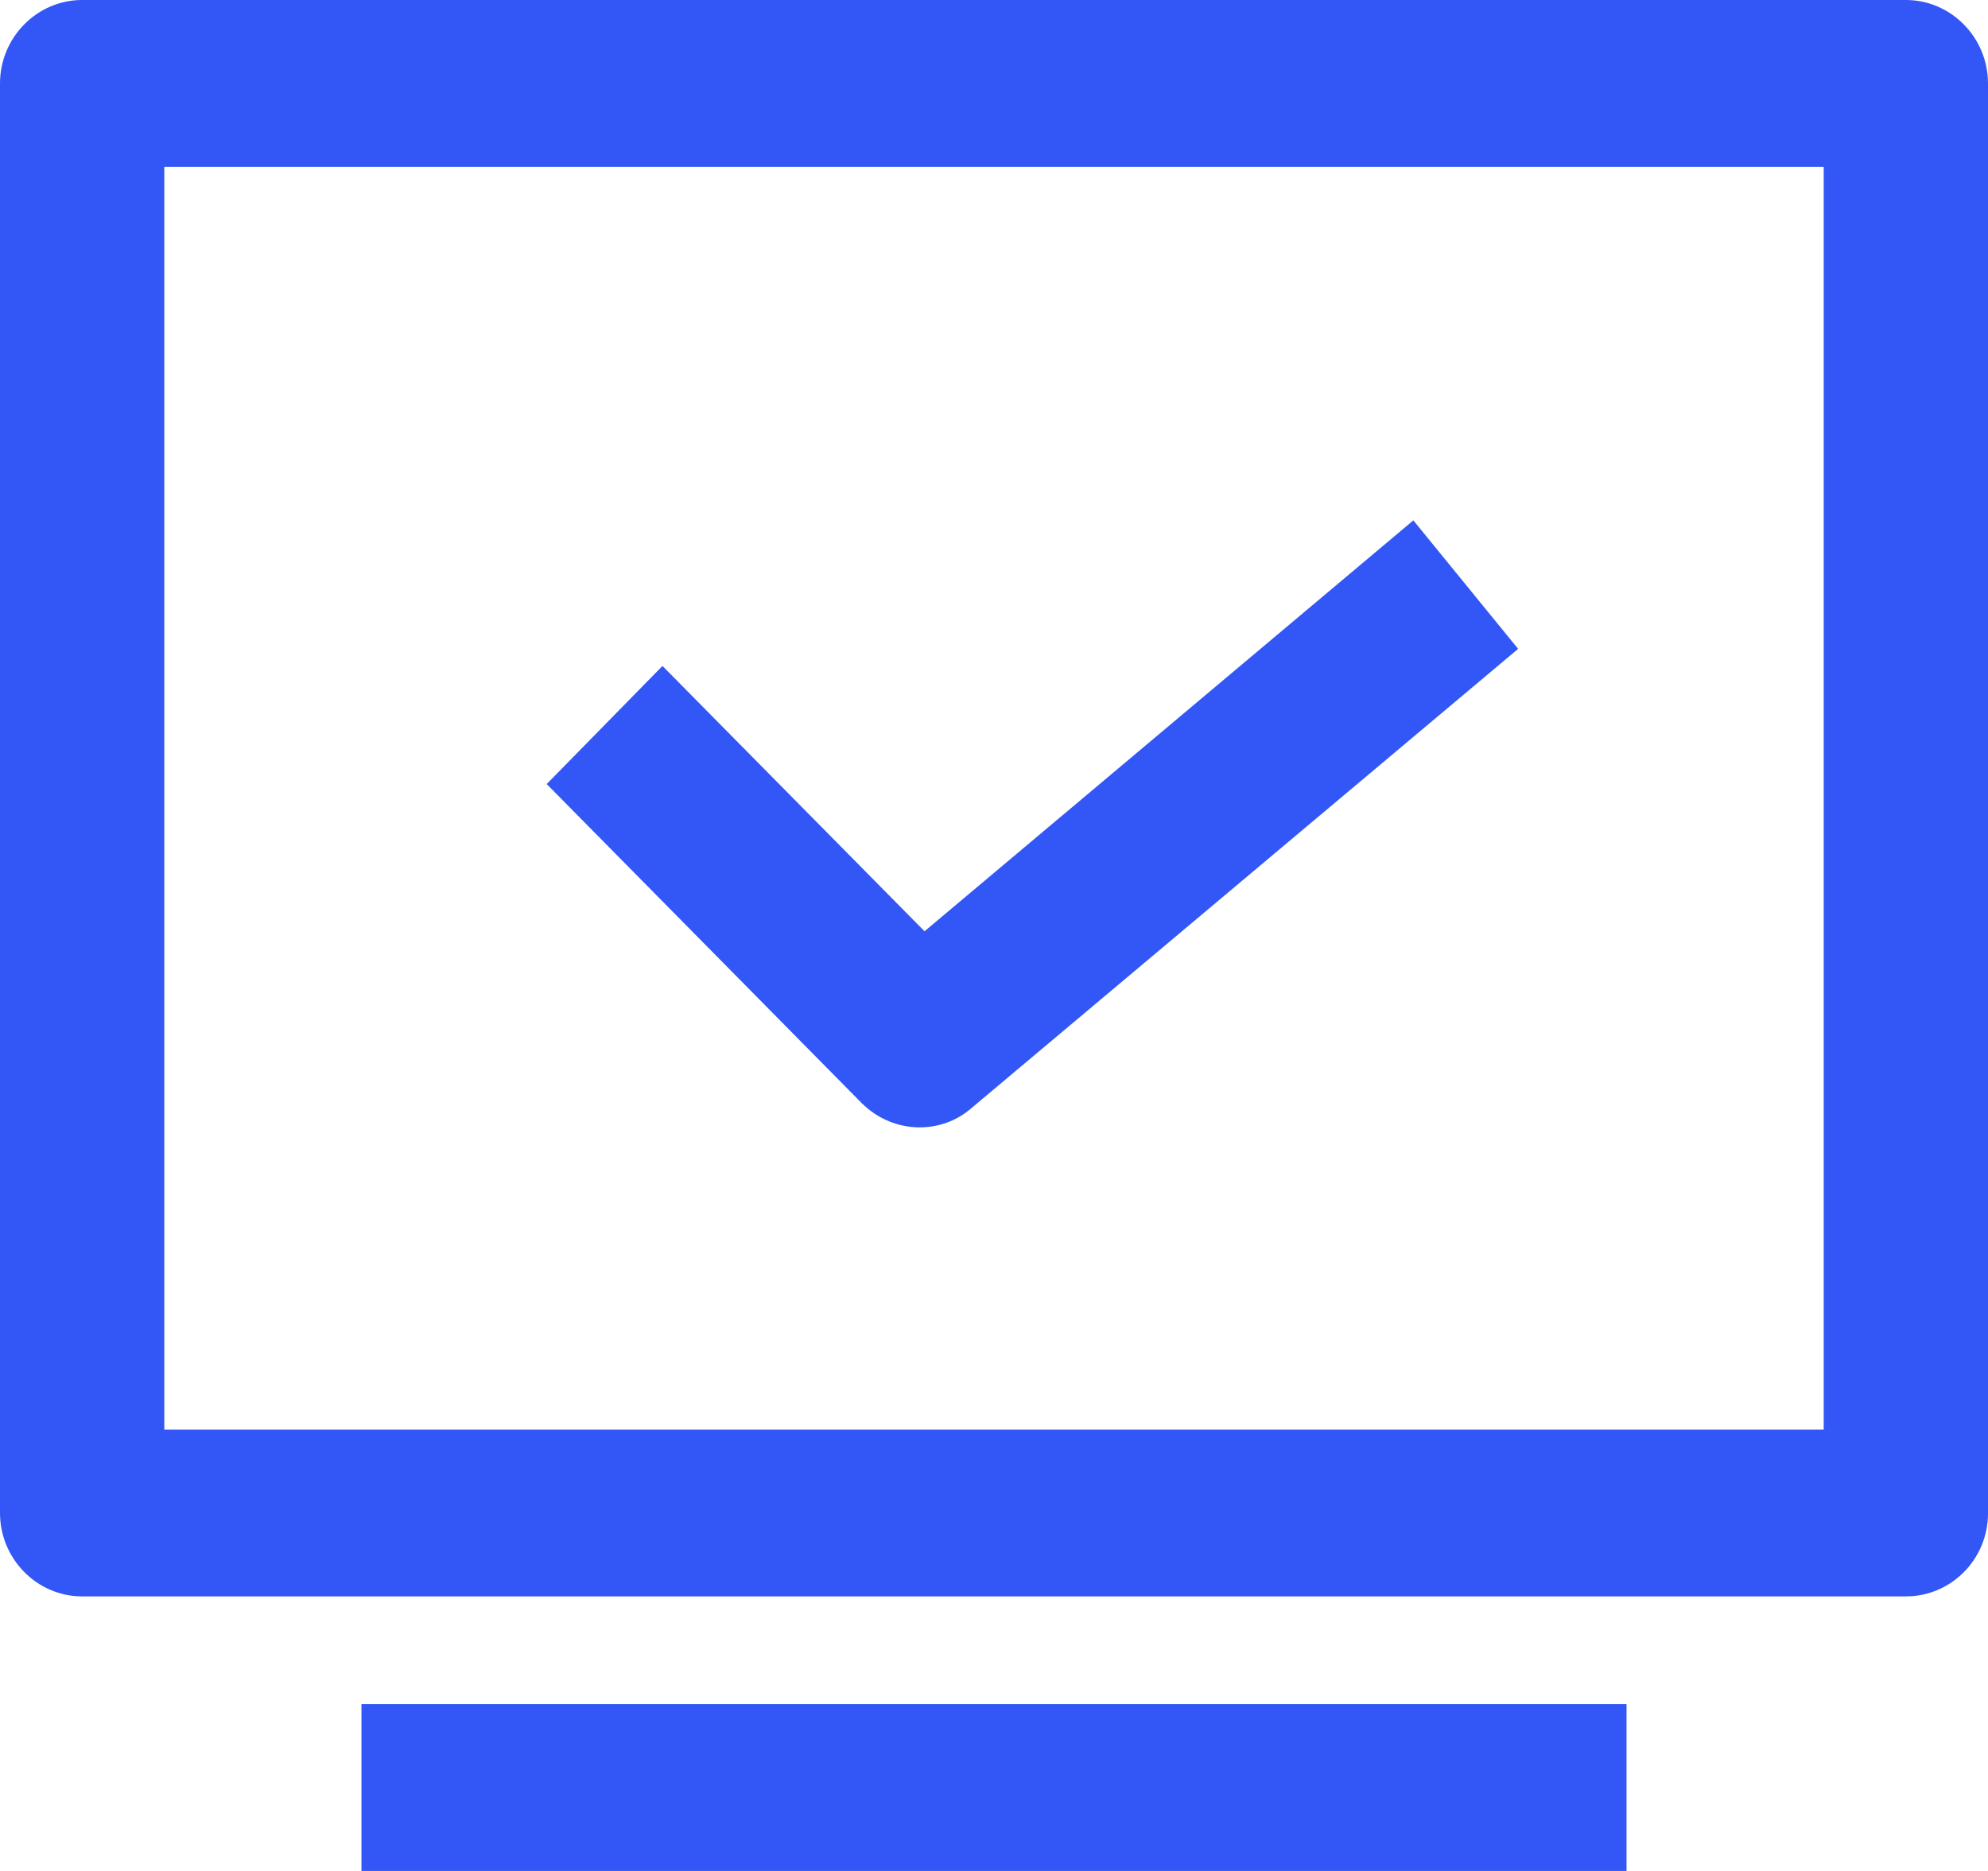 <?xml version="1.0" encoding="UTF-8"?>
<svg width="17px" height="16px" viewBox="0 0 17 16" version="1.1" xmlns="http://www.w3.org/2000/svg" xmlns:xlink="http://www.w3.org/1999/xlink">
    <title></title>
    <g id="03.-Dashboard新版" stroke="none" stroke-width="1" fill="none" fill-rule="evenodd">
        <g id="Dashboard" transform="translate(-604, -92)" fill="#3257F6">
            <g id="编组-5" transform="translate(560, 72)">
                <g id="icon" transform="translate(24, 0)">
                    <g id="编组-2" transform="translate(20, 20)">
                        <path d="M13.909,14.573 L13.909,16 L3.091,16 L3.091,14.573 L13.909,14.573 Z M16.298,0 C16.684,0 17,0.321 17,0.714 L17,12.942 C17,13.335 16.684,13.652 16.298,13.652 L0.702,13.652 C0.316,13.652 0,13.331 0,12.938 L0,0.714 C0,0.321 0.316,0 0.702,0 L16.298,0 Z M15.595,1.427 L1.405,1.427 L1.405,12.225 L15.595,12.225 L15.595,1.427 Z M12.086,4.45 L12.982,5.549 L8.31,9.474 C8.18,9.588 8.022,9.641 7.864,9.641 C7.685,9.641 7.506,9.57 7.369,9.434 L4.675,6.705 L5.665,5.695 L7.906,7.964 L12.086,4.45 Z" id="形状结合"></path>
                    </g>
                </g>
            </g>
        </g>
    </g>
</svg>
